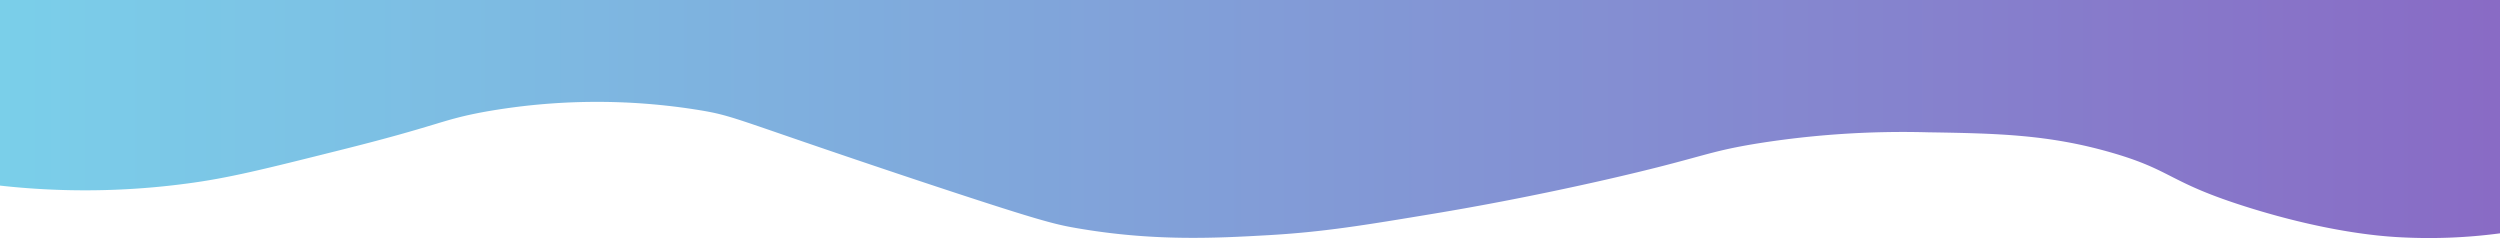 <svg id="Layer_1" data-name="Layer 1" xmlns="http://www.w3.org/2000/svg" xmlns:xlink="http://www.w3.org/1999/xlink" viewBox="0 0 453.54 43.19"><defs><style>.cls-1{opacity:0.7;fill:url(#linear-gradient);}</style><linearGradient id="linear-gradient" y1="21.59" x2="453.54" y2="21.59" gradientUnits="userSpaceOnUse"><stop offset="0" stop-color="#42bbe1"/><stop offset="1" stop-color="#572cad"/></linearGradient></defs><title>TopBanner</title><path class="cls-1" d="M453.54,42.33a97.48,97.48,0,0,1-18.87.67c-2.76-.17-12.39-.88-26.67-5.33-14.84-4.63-13.65-6.73-25-10S362.34,24.2,349.67,24A167.78,167.78,0,0,0,319,26c-9.86,1.59-9.85,2.54-28,6.67-14.05,3.19-24.95,5.1-30.33,6-13.41,2.23-20.56,3.42-30.67,4-9.66.55-21,1.13-35-1.34-3.71-.65-6.77-1.38-28.67-8.66-33-11-32.79-11.58-39.33-12.67a115.91,115.91,0,0,0-39.33.33c-7.91,1.48-7.72,2.36-26.34,7-13.25,3.31-19.87,5-27.66,6A139.23,139.23,0,0,1,0,33.67V0H453.54Z"/></svg>